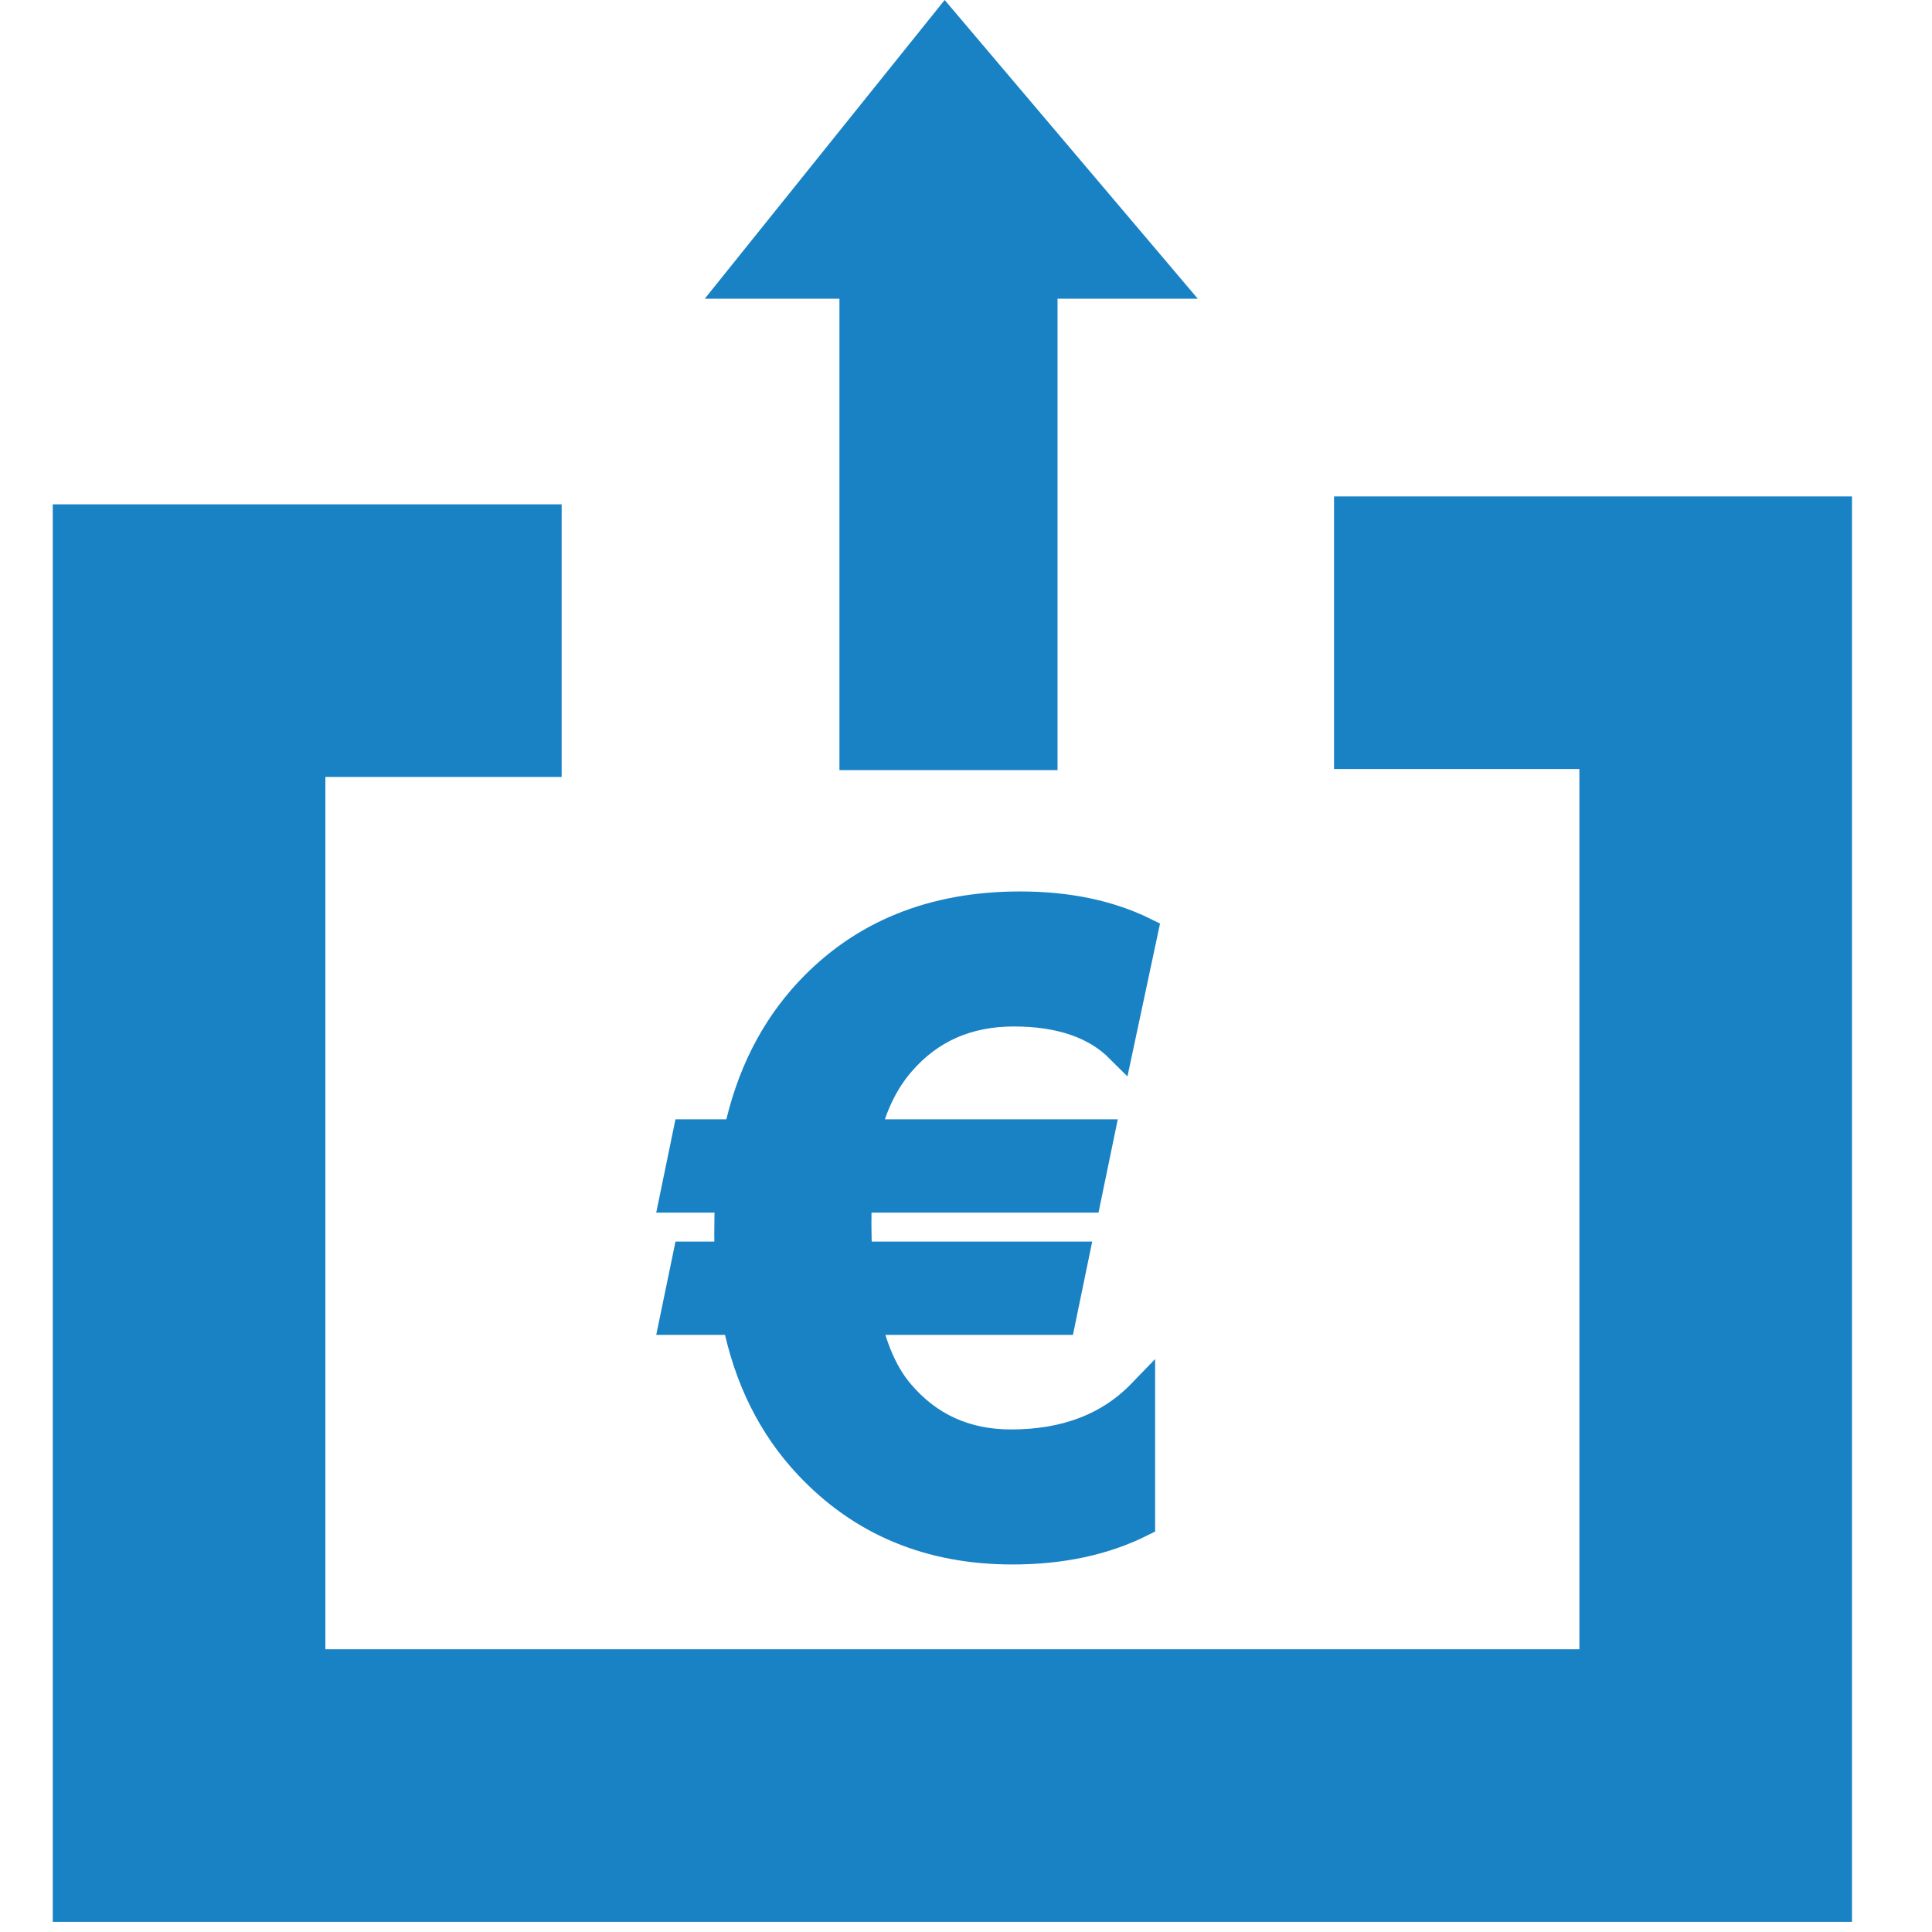 <?xml version="1.0" encoding="utf-8"?>
<!-- Generator: Adobe Illustrator 14.0.0, SVG Export Plug-In . SVG Version: 6.00 Build 43363)  -->
<!DOCTYPE svg PUBLIC "-//W3C//DTD SVG 1.1//EN" "http://www.w3.org/Graphics/SVG/1.1/DTD/svg11.dtd">
<svg version="1.1" id="Calque_1" xmlns="http://www.w3.org/2000/svg" xmlns:xlink="http://www.w3.org/1999/xlink" x="0px" y="0px"
	 width="70.871px" height="70.871px" viewBox="0 0 70.871 70.871" enable-background="new 0 0 70.871 70.871" xml:space="preserve">
<polyline fill="none" stroke="#1882C5" stroke-width="10" points="20.603,23.5 6.936,23.5 6.936,65.5 62.936,65.5 62.936,23.21 
	48.936,23.21 "/>
<line fill="none" stroke="#1882C5" stroke-width="8" x1="34.793" y1="6.268" x2="34.793" y2="28.25"/>
<polygon fill="#1882C5" points="25.853,10.957 43.937,10.957 34.653,0 "/>
<g>
	<path fill="#1882C5" stroke="#1882C5" d="M41.983,34.154l-0.922,4.328c-0.886-0.886-2.178-1.328-3.875-1.328
		c-1.699,0-3.074,0.609-4.125,1.828c-0.594,0.688-1.016,1.547-1.266,2.578h8.594l-0.5,2.422h-8.407
		c-0.011,0.24-0.016,0.547-0.016,0.922c0,0.365,0.01,0.745,0.031,1.141h7.954l-0.5,2.422h-7.125c0.26,1.115,0.661,1.99,1.203,2.625
		c1.041,1.229,2.396,1.844,4.063,1.844c2,0,3.594-0.614,4.781-1.844v4.781c-1.354,0.677-2.933,1.016-4.734,1.016
		c-3.042,0-5.542-1.041-7.5-3.125c-1.334-1.416-2.214-3.182-2.641-5.297h-2.312l0.5-2.422h1.531
		c-0.011-0.25-0.016-0.516-0.016-0.797c0-0.479,0.01-0.9,0.031-1.266h-2.047l0.5-2.422h1.859c0.438-2.073,1.307-3.808,2.609-5.203
		c1.969-2.104,4.557-3.156,7.766-3.156C39.171,33.201,40.691,33.519,41.983,34.154z"/>
</g>
</svg>

